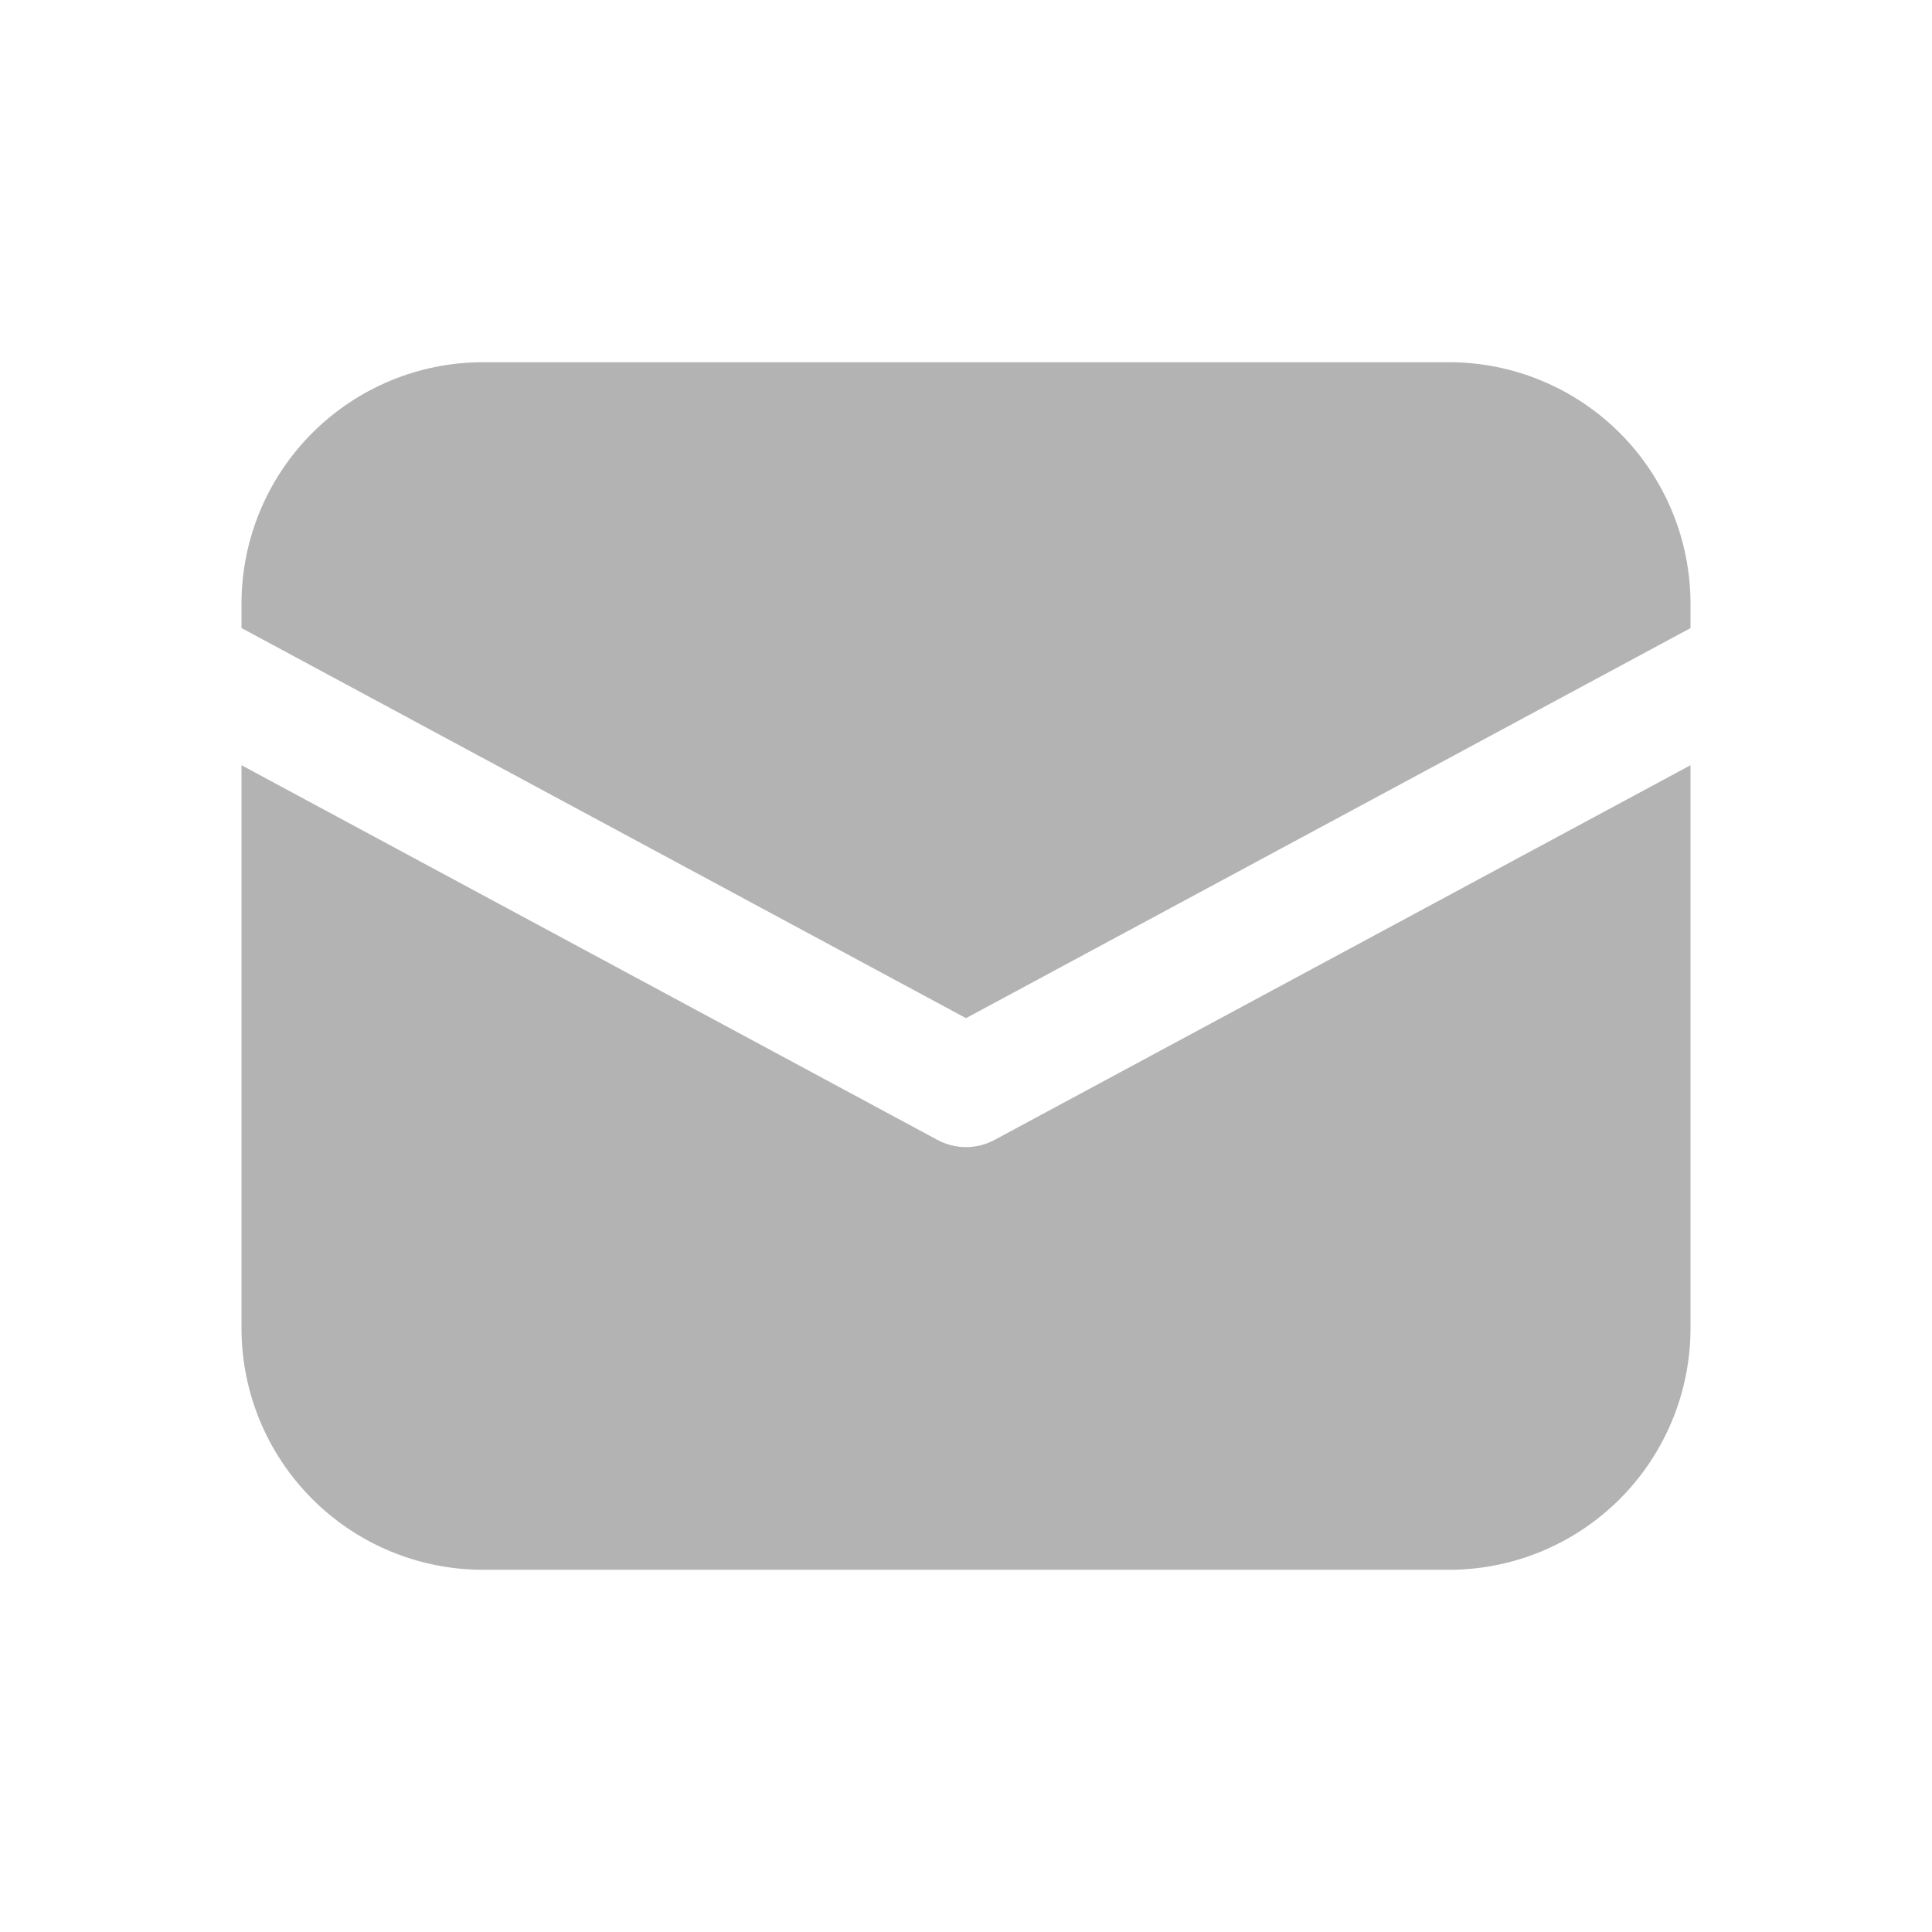 <svg width="27" height="27" viewBox="0 0 27 27" fill="none" xmlns="http://www.w3.org/2000/svg">
<path d="M6.75 5.062C5.855 5.062 4.996 5.418 4.364 6.051C3.731 6.684 3.375 7.542 3.375 8.438V8.777L13.5 14.229L23.625 8.778V8.438C23.625 7.542 23.269 6.684 22.637 6.051C22.003 5.418 21.145 5.062 20.25 5.062H6.75ZM23.625 10.694L13.9 15.93C13.777 15.996 13.64 16.031 13.5 16.031C13.36 16.031 13.223 15.996 13.1 15.93L3.375 10.694V18.562C3.375 19.458 3.731 20.316 4.364 20.949C4.996 21.582 5.855 21.938 6.75 21.938H20.25C21.145 21.938 22.003 21.582 22.637 20.949C23.269 20.316 23.625 19.458 23.625 18.562V10.694Z" fill="#B3B3B3"/>
</svg>

